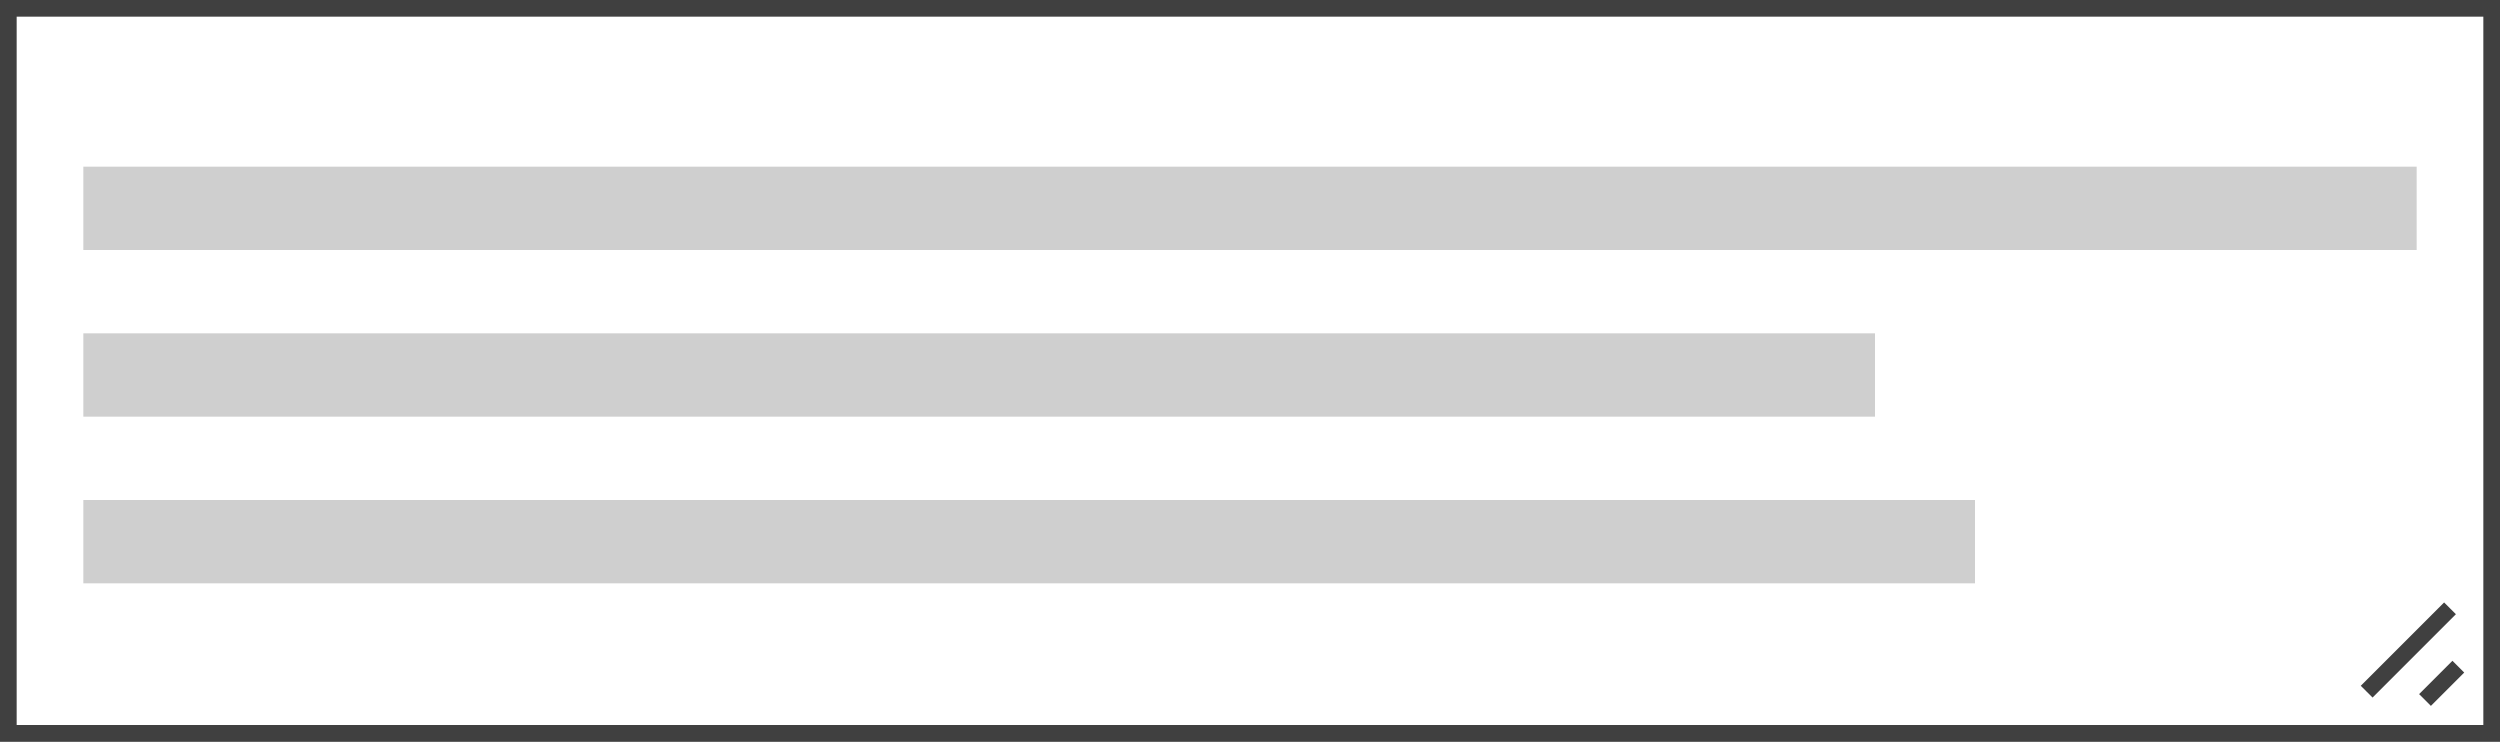 <?xml version="1.0" encoding="UTF-8"?>
<svg width="300px" height="89px" viewBox="0 0 300 89" version="1.1" xmlns="http://www.w3.org/2000/svg" xmlns:xlink="http://www.w3.org/1999/xlink">
    <rect x="0" y="0" width="300" height="89" fill="#808080" stroke="none"/>
    <!-- Generator: Sketch 55.1 (78136) - https://sketchapp.com -->
    <title>text-area</title>
    <desc>Created with Sketch.</desc>
    <g id="thumbnails---final" stroke="none" stroke-width="1" fill="none" fill-rule="evenodd">
        <g id="thumbnails---final_symbols" transform="translate(-100, -1973)">
            <g id="Group-2" transform="translate(20, 20)">
                <g id="Group" transform="translate(0, 1825)">
                    <g id="ec_comp_text_area">
                        <g id="text-area" transform="translate(80, 128)">
                            <g id="Group-7-Copy">
                                <rect id="Rectangle" stroke="#404040" stroke-width="2" fill="#FFFFFF" x="1" y="1" width="298" height="87"></rect>
                                <g id="Group" transform="translate(284, 73)" stroke="#404040" stroke-width="2">
                                    <path d="M11,7 L7,11 L11,7 Z" id="Triangle" transform="translate(9, 9) rotate(-360) translate(-9, -9) "></path>
                                    <path d="M10,0 L0,10 L10,0 Z" id="Triangle" transform="translate(5, 5) rotate(-360) translate(-5, -5) "></path>
                                </g>
                                <g id="Group-2" transform="translate(10, 20)" fill="#CFCFCF">
                                    <rect id="Rectangle-Copy-2" x="0" y="0" width="280" height="10"></rect>
                                    <rect id="Rectangle-Copy-3" x="0" y="20" width="215" height="10"></rect>
                                    <rect id="Rectangle-Copy-4" x="0" y="40" width="227" height="10"></rect>
                                </g>
                            </g>
                        </g>
                    </g>
                </g>
            </g>
        </g>
    </g>
</svg>